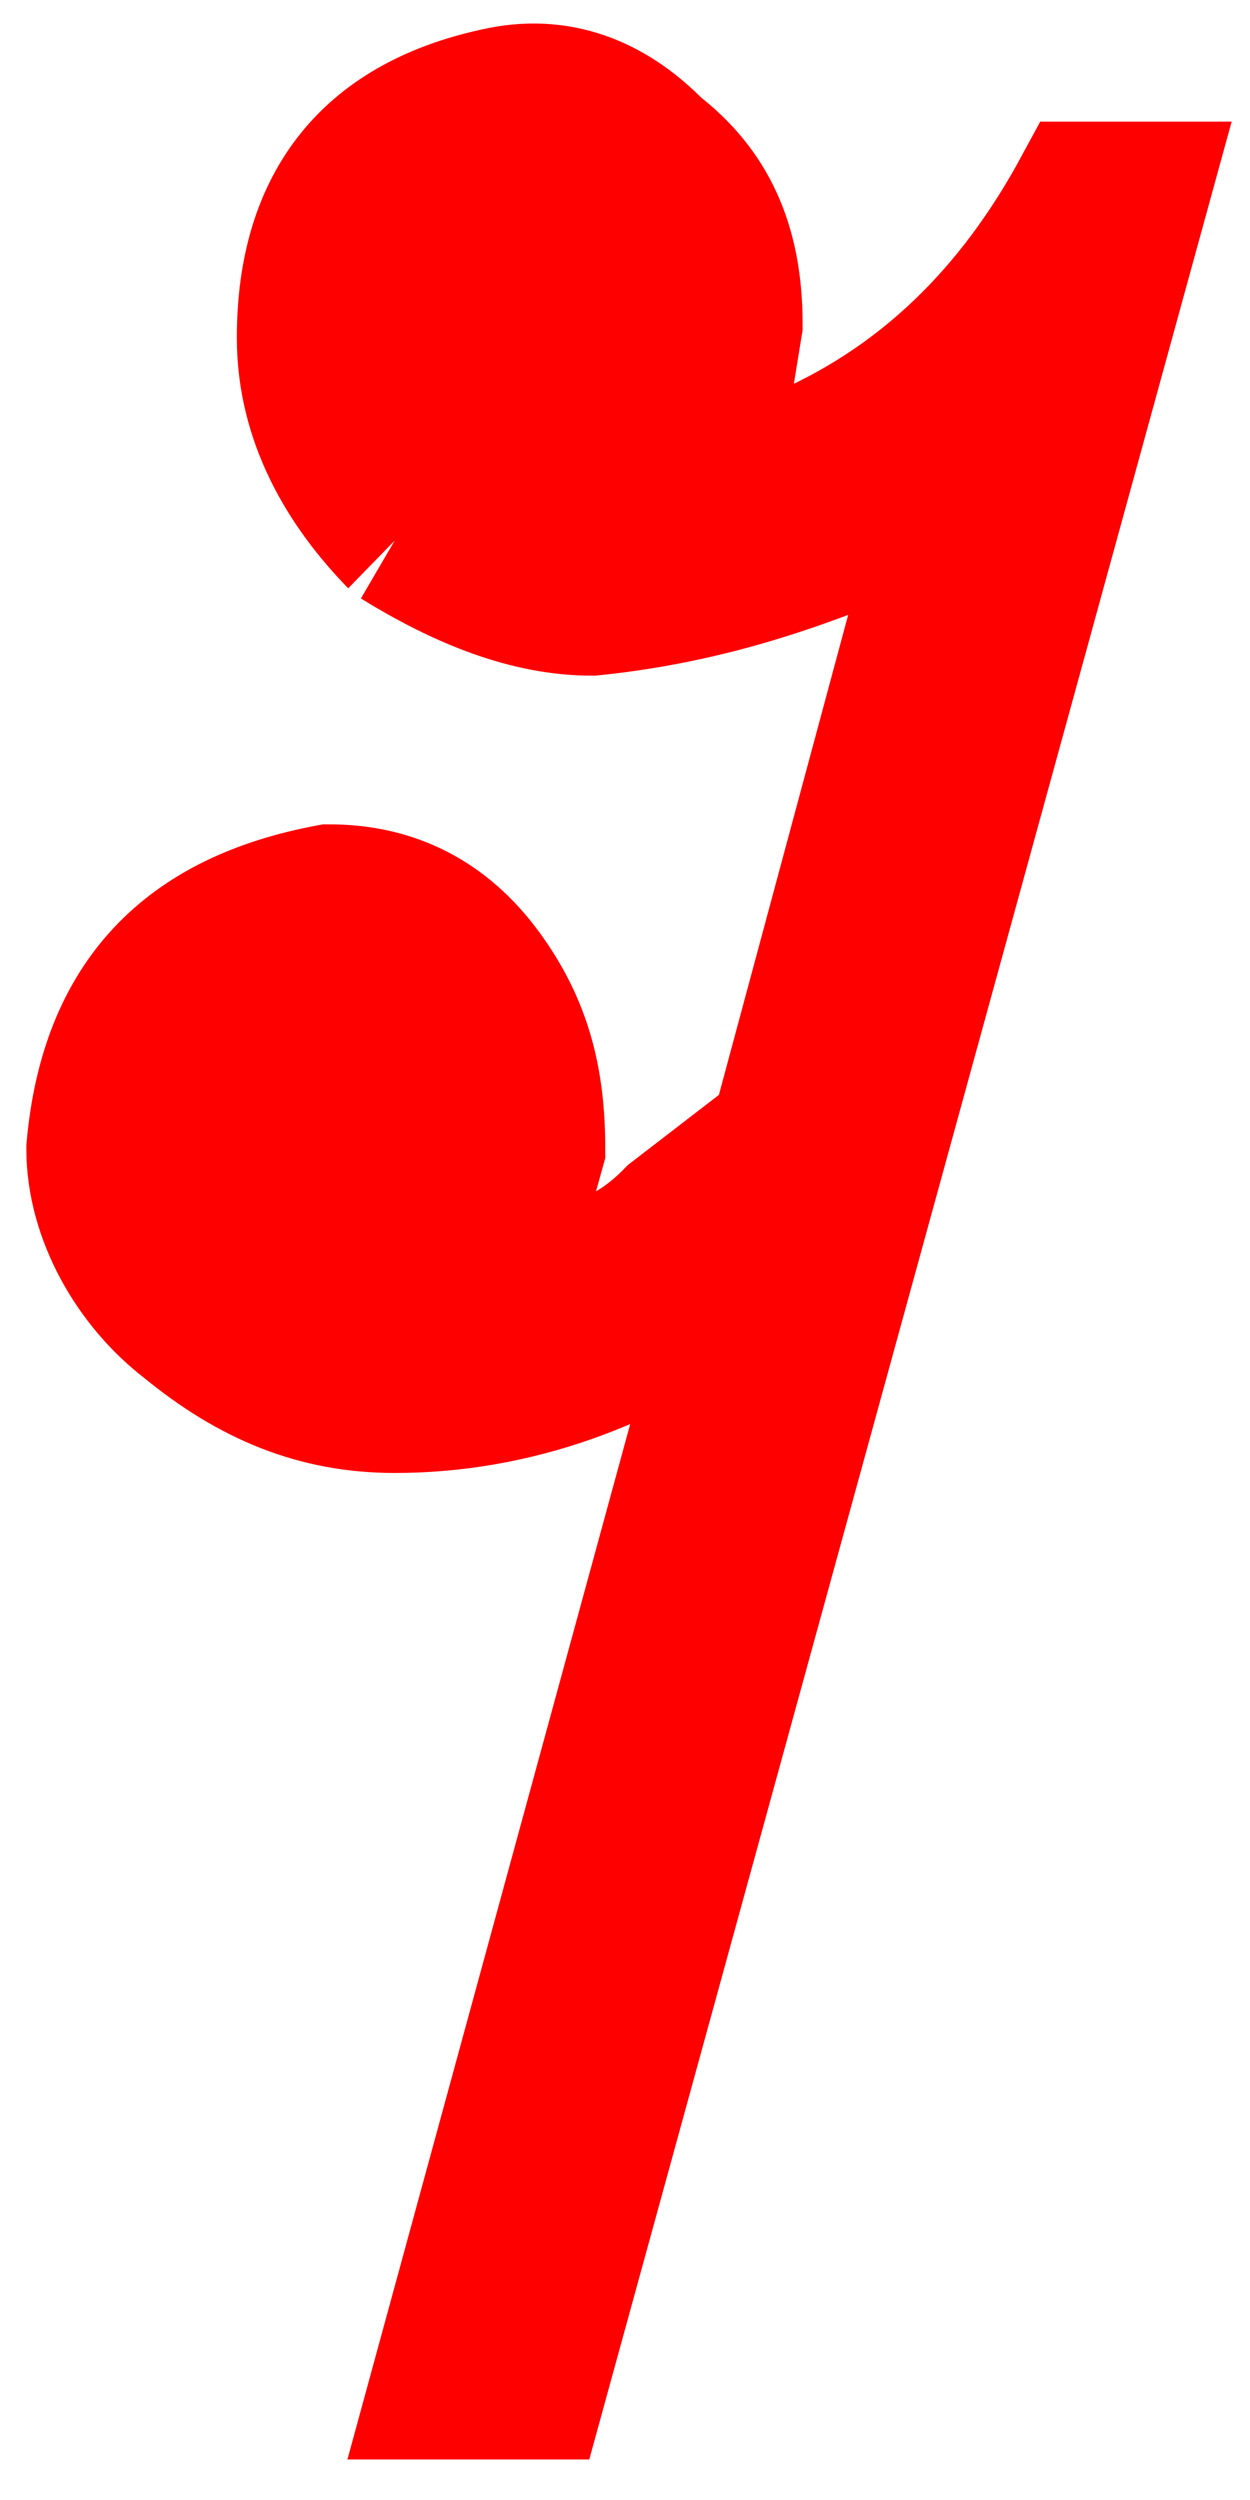 <svg xmlns="http://www.w3.org/2000/svg" preserveAspectRatio="none" viewBox="-0.7 -5 9.5 18.5" width="90"
     height="180">
    <path stroke="red" fill="red"
          d="M2.3-1C1.9-1.4,1.6-1.9,1.6-2.5c0-1,0.5-1.6,1.5-1.8C3.6-4.4,4-4.2,4.3-3.9c0.4,0.3,0.6,0.7,0.6,1.3L4.8-2L4.7-1.7c0.1,0.2,0.3,0.3,0.6,0.1C6.3-2,7-2.7,7.5-3.6H8L3.4,12.7H2.6l2.3-8.2C4.1,5.1,3.2,5.4,2.3,5.4c-0.6,0-1.1-0.2-1.6-0.6C0.3,4.5,0,4,0,3.5c0.1-1.1,0.7-1.7,1.8-1.9c0.5,0,0.9,0.2,1.2,0.6c0.3,0.4,0.4,0.8,0.4,1.3L3.2,4.2c0.1,0.1,0.2,0.2,0.3,0.2c0.3,0,0.6-0.1,0.9-0.4l0.8-0.6l1.3-4.7C5.6-0.9,4.8-0.6,3.8-0.5C3.3-0.5,2.8-0.7,2.3-1"></path>
</svg>
